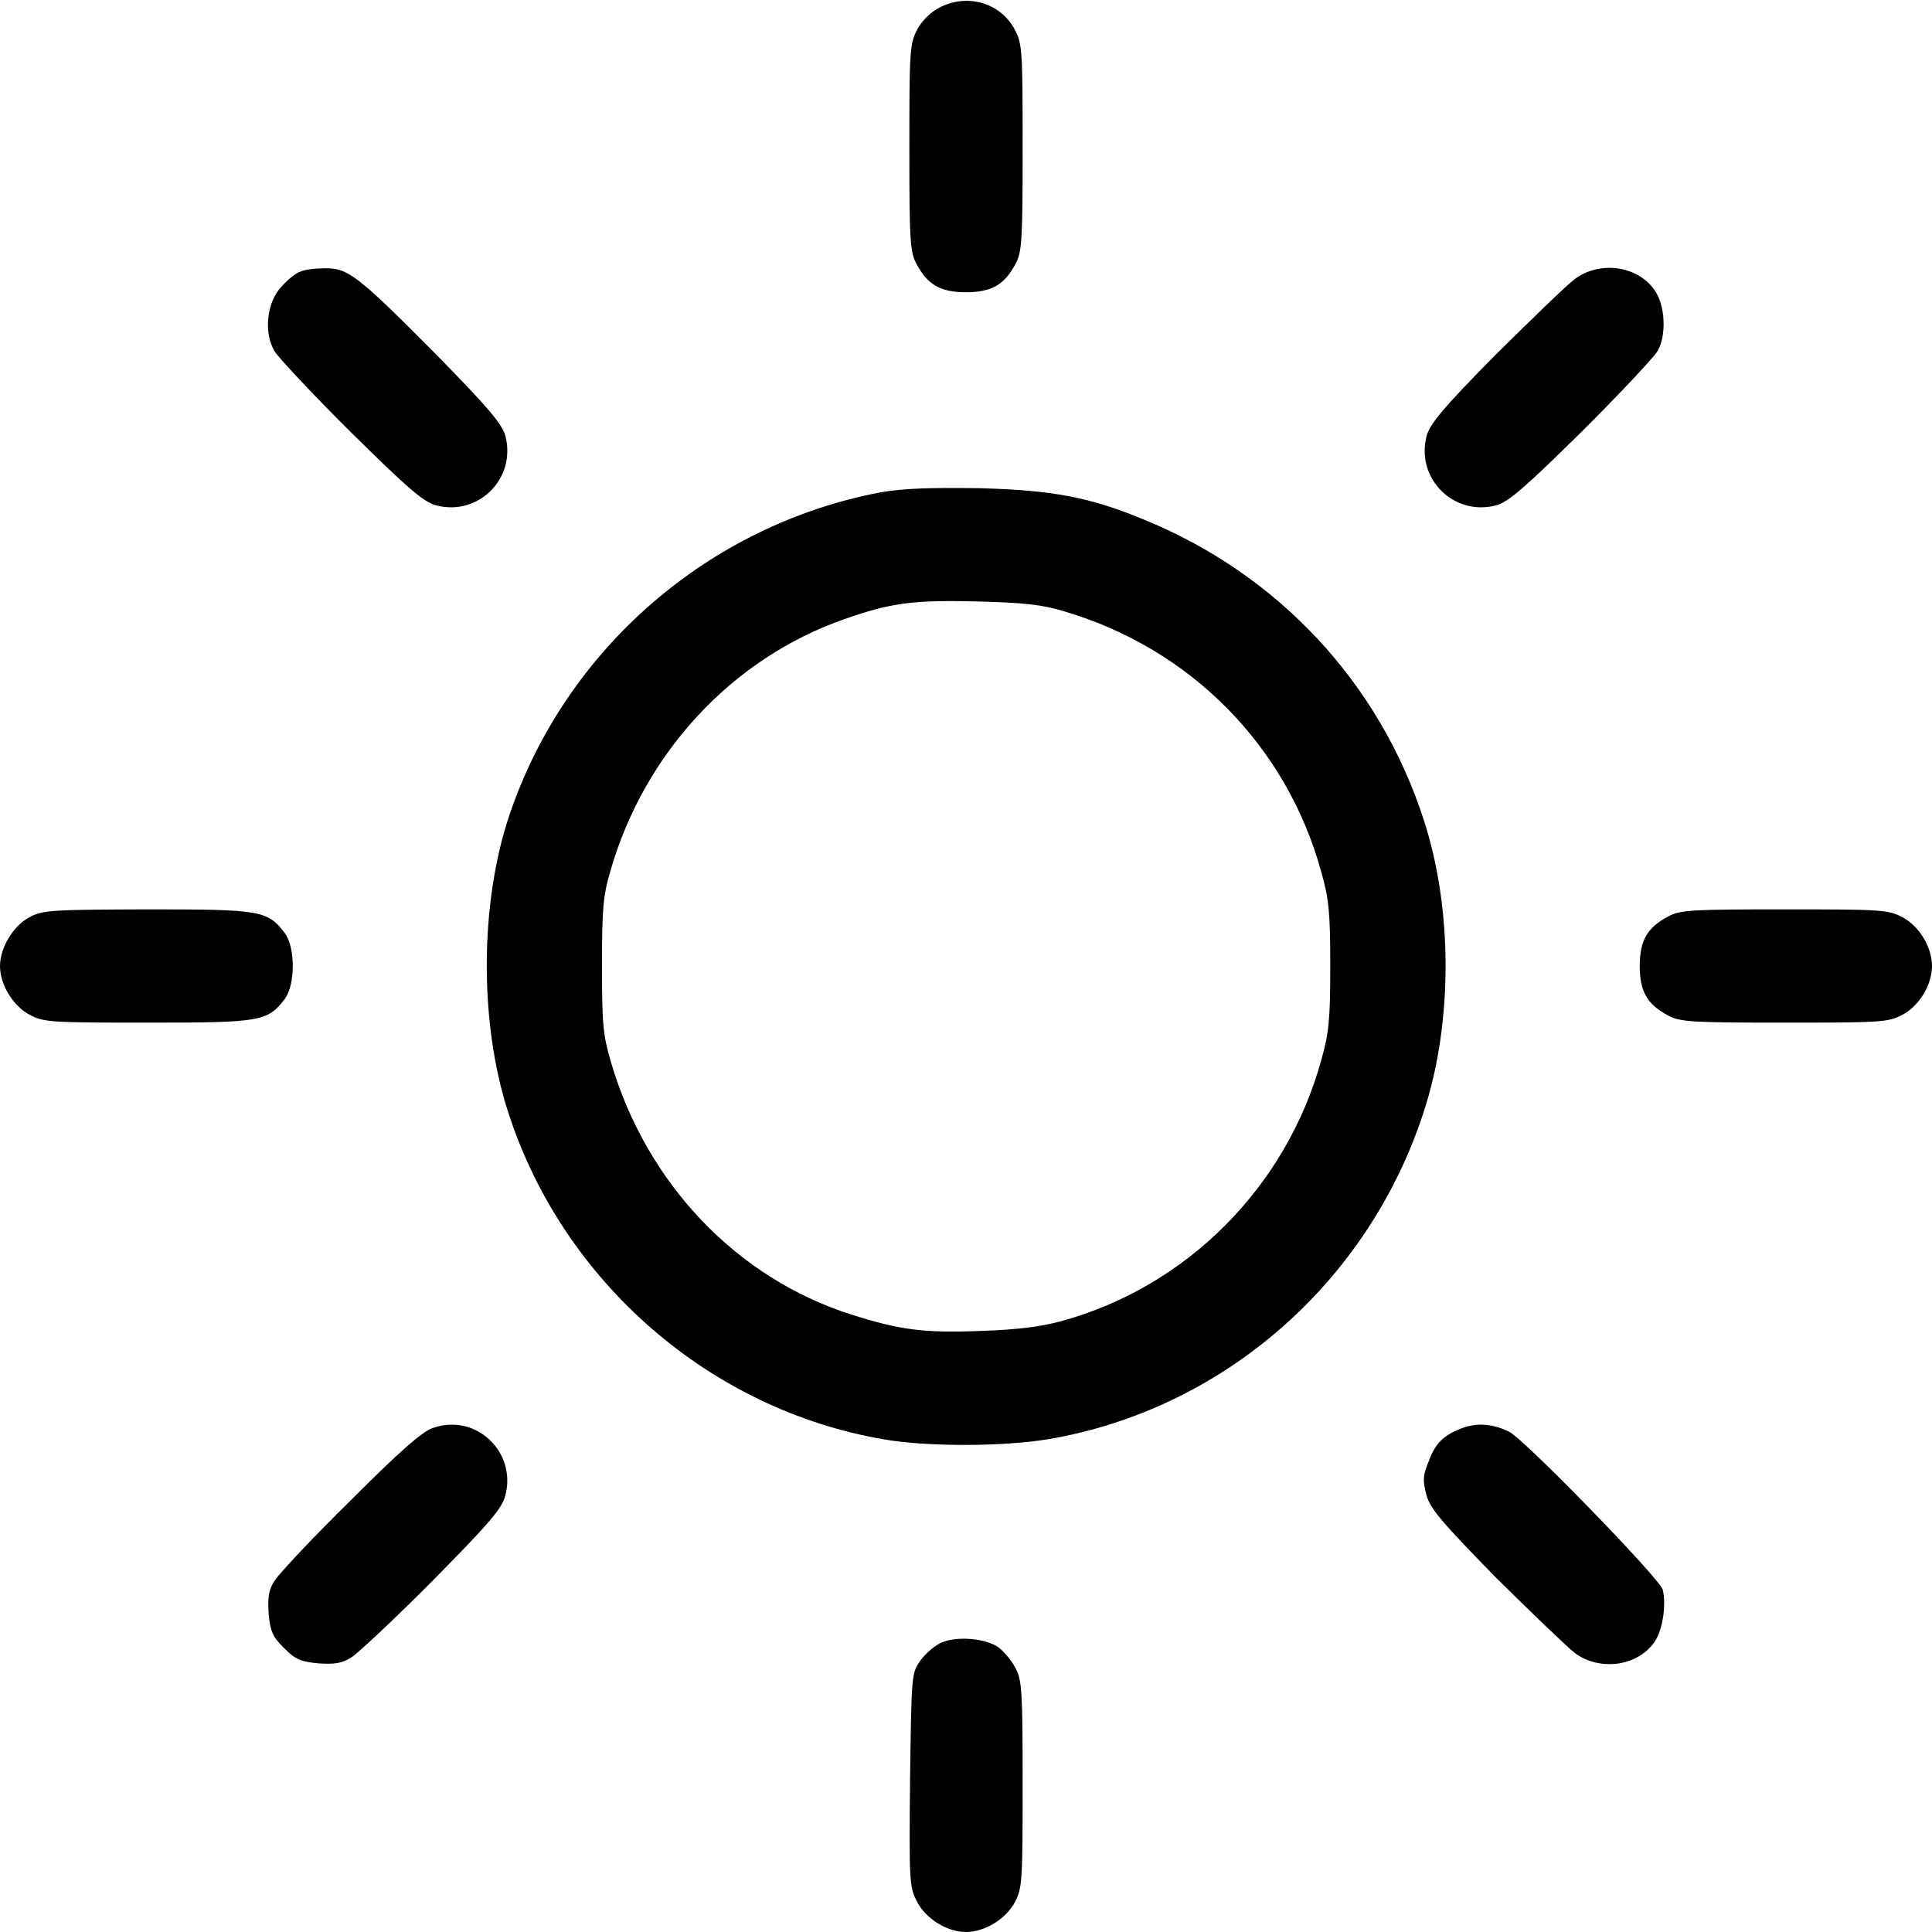 <?xml version="1.0" encoding="UTF-8"?>
<svg xmlns="http://www.w3.org/2000/svg" xmlns:xlink="http://www.w3.org/1999/xlink" width="22px" height="22px" viewBox="0 0 22 22" version="1.1">
<g id="surface1">
<path style=" stroke:none;fill-rule:nonzero;fill:rgb(0%,0%,0%);fill-opacity:1;" d="M 10.691 0.09 C 10.594 0.141 10.492 0.242 10.441 0.344 C 10.359 0.5 10.355 0.594 10.355 1.684 C 10.355 2.746 10.363 2.875 10.438 3.008 C 10.562 3.242 10.711 3.328 11 3.328 C 11.289 3.328 11.438 3.242 11.562 3.008 C 11.637 2.875 11.645 2.746 11.645 1.684 C 11.645 0.594 11.641 0.5 11.559 0.344 C 11.398 0.031 11.012 -0.082 10.691 0.09 Z M 10.691 0.09 "/>
<path style=" stroke:none;fill-rule:nonzero;fill:rgb(0%,0%,0%);fill-opacity:1;" d="M 3.418 3.094 C 3.367 3.109 3.273 3.188 3.207 3.262 C 3.035 3.441 3 3.793 3.129 4.004 C 3.18 4.082 3.57 4.5 4.004 4.93 C 4.645 5.562 4.82 5.715 4.965 5.754 C 5.449 5.883 5.883 5.445 5.754 4.961 C 5.715 4.824 5.559 4.641 4.973 4.043 C 4.066 3.129 3.961 3.051 3.699 3.055 C 3.594 3.055 3.465 3.07 3.418 3.094 Z M 3.418 3.094 "/>
<path style=" stroke:none;fill-rule:nonzero;fill:rgb(0%,0%,0%);fill-opacity:1;" d="M 17.934 3.176 C 17.844 3.242 17.438 3.637 17.027 4.043 C 16.43 4.648 16.285 4.824 16.246 4.961 C 16.117 5.449 16.555 5.883 17.039 5.754 C 17.176 5.715 17.363 5.555 17.996 4.93 C 18.43 4.5 18.82 4.082 18.871 4.004 C 18.98 3.828 18.965 3.469 18.836 3.297 C 18.641 3.023 18.215 2.969 17.934 3.176 Z M 17.934 3.176 "/>
<path style=" stroke:none;fill-rule:nonzero;fill:rgb(0%,0%,0%);fill-opacity:1;" d="M 10.035 5.605 C 8.074 5.973 6.438 7.391 5.801 9.281 C 5.461 10.289 5.457 11.656 5.789 12.672 C 6.414 14.602 8.09 16.055 10.07 16.391 C 10.57 16.477 11.438 16.473 11.945 16.387 C 13.93 16.047 15.586 14.602 16.215 12.652 C 16.543 11.648 16.543 10.352 16.215 9.344 C 15.711 7.777 14.555 6.539 13.02 5.914 C 12.406 5.66 11.984 5.582 11.152 5.559 C 10.586 5.551 10.281 5.562 10.035 5.605 Z M 12.117 6.961 C 13.562 7.387 14.656 8.5 15.047 9.934 C 15.133 10.238 15.148 10.395 15.148 11 C 15.148 11.605 15.133 11.762 15.047 12.066 C 14.652 13.508 13.523 14.648 12.09 15.043 C 11.848 15.109 11.586 15.141 11.16 15.156 C 10.516 15.18 10.25 15.145 9.695 14.969 C 8.391 14.555 7.363 13.48 6.957 12.094 C 6.867 11.789 6.855 11.664 6.855 11 C 6.855 10.344 6.867 10.203 6.953 9.91 C 7.34 8.57 8.34 7.496 9.613 7.051 C 10.137 6.867 10.383 6.832 11.109 6.848 C 11.66 6.863 11.859 6.883 12.117 6.961 Z M 12.117 6.961 "/>
<path style=" stroke:none;fill-rule:nonzero;fill:rgb(0%,0%,0%);fill-opacity:1;" d="M 0.336 10.445 C 0.152 10.539 0 10.793 0 11 C 0 11.215 0.152 11.461 0.344 11.559 C 0.5 11.641 0.594 11.645 1.684 11.645 C 2.973 11.645 3.047 11.633 3.246 11.371 C 3.363 11.207 3.363 10.793 3.246 10.629 C 3.047 10.367 2.977 10.355 1.676 10.355 C 0.586 10.359 0.48 10.363 0.336 10.445 Z M 0.336 10.445 "/>
<path style=" stroke:none;fill-rule:nonzero;fill:rgb(0%,0%,0%);fill-opacity:1;" d="M 18.992 10.438 C 18.758 10.562 18.672 10.711 18.672 11 C 18.672 11.289 18.758 11.438 18.992 11.562 C 19.125 11.637 19.254 11.645 20.316 11.645 C 21.406 11.645 21.5 11.641 21.656 11.559 C 21.852 11.461 22 11.215 22 11 C 22 10.785 21.852 10.539 21.656 10.441 C 21.5 10.359 21.406 10.355 20.316 10.355 C 19.254 10.355 19.125 10.363 18.992 10.438 Z M 18.992 10.438 "/>
<path style=" stroke:none;fill-rule:nonzero;fill:rgb(0%,0%,0%);fill-opacity:1;" d="M 4.926 16.262 C 4.801 16.305 4.543 16.535 3.988 17.09 C 3.562 17.508 3.18 17.918 3.129 17.996 C 3.059 18.105 3.047 18.184 3.059 18.375 C 3.078 18.574 3.102 18.637 3.234 18.766 C 3.363 18.898 3.426 18.922 3.625 18.941 C 3.812 18.953 3.895 18.941 4.004 18.871 C 4.082 18.82 4.5 18.43 4.93 17.996 C 5.566 17.352 5.715 17.18 5.754 17.031 C 5.887 16.531 5.414 16.086 4.926 16.262 Z M 4.926 16.262 "/>
<path style=" stroke:none;fill-rule:nonzero;fill:rgb(0%,0%,0%);fill-opacity:1;" d="M 16.66 16.258 C 16.441 16.34 16.344 16.43 16.266 16.648 C 16.203 16.801 16.199 16.859 16.242 17.02 C 16.285 17.18 16.406 17.32 17.027 17.957 C 17.438 18.363 17.844 18.754 17.934 18.824 C 18.215 19.031 18.641 18.977 18.836 18.703 C 18.93 18.578 18.977 18.281 18.934 18.102 C 18.898 17.973 17.375 16.406 17.188 16.305 C 17.008 16.215 16.832 16.199 16.66 16.258 Z M 16.66 16.258 "/>
<path style=" stroke:none;fill-rule:nonzero;fill:rgb(0%,0%,0%);fill-opacity:1;" d="M 10.715 18.707 C 10.645 18.738 10.535 18.832 10.48 18.91 C 10.379 19.055 10.379 19.07 10.363 20.27 C 10.352 21.418 10.355 21.488 10.441 21.652 C 10.539 21.848 10.785 22 11 22 C 11.215 22 11.461 21.848 11.559 21.656 C 11.641 21.5 11.645 21.406 11.645 20.316 C 11.645 19.254 11.637 19.125 11.562 18.992 C 11.52 18.91 11.434 18.809 11.375 18.762 C 11.23 18.656 10.895 18.625 10.715 18.707 Z M 10.715 18.707 "/>
</g>
</svg>
